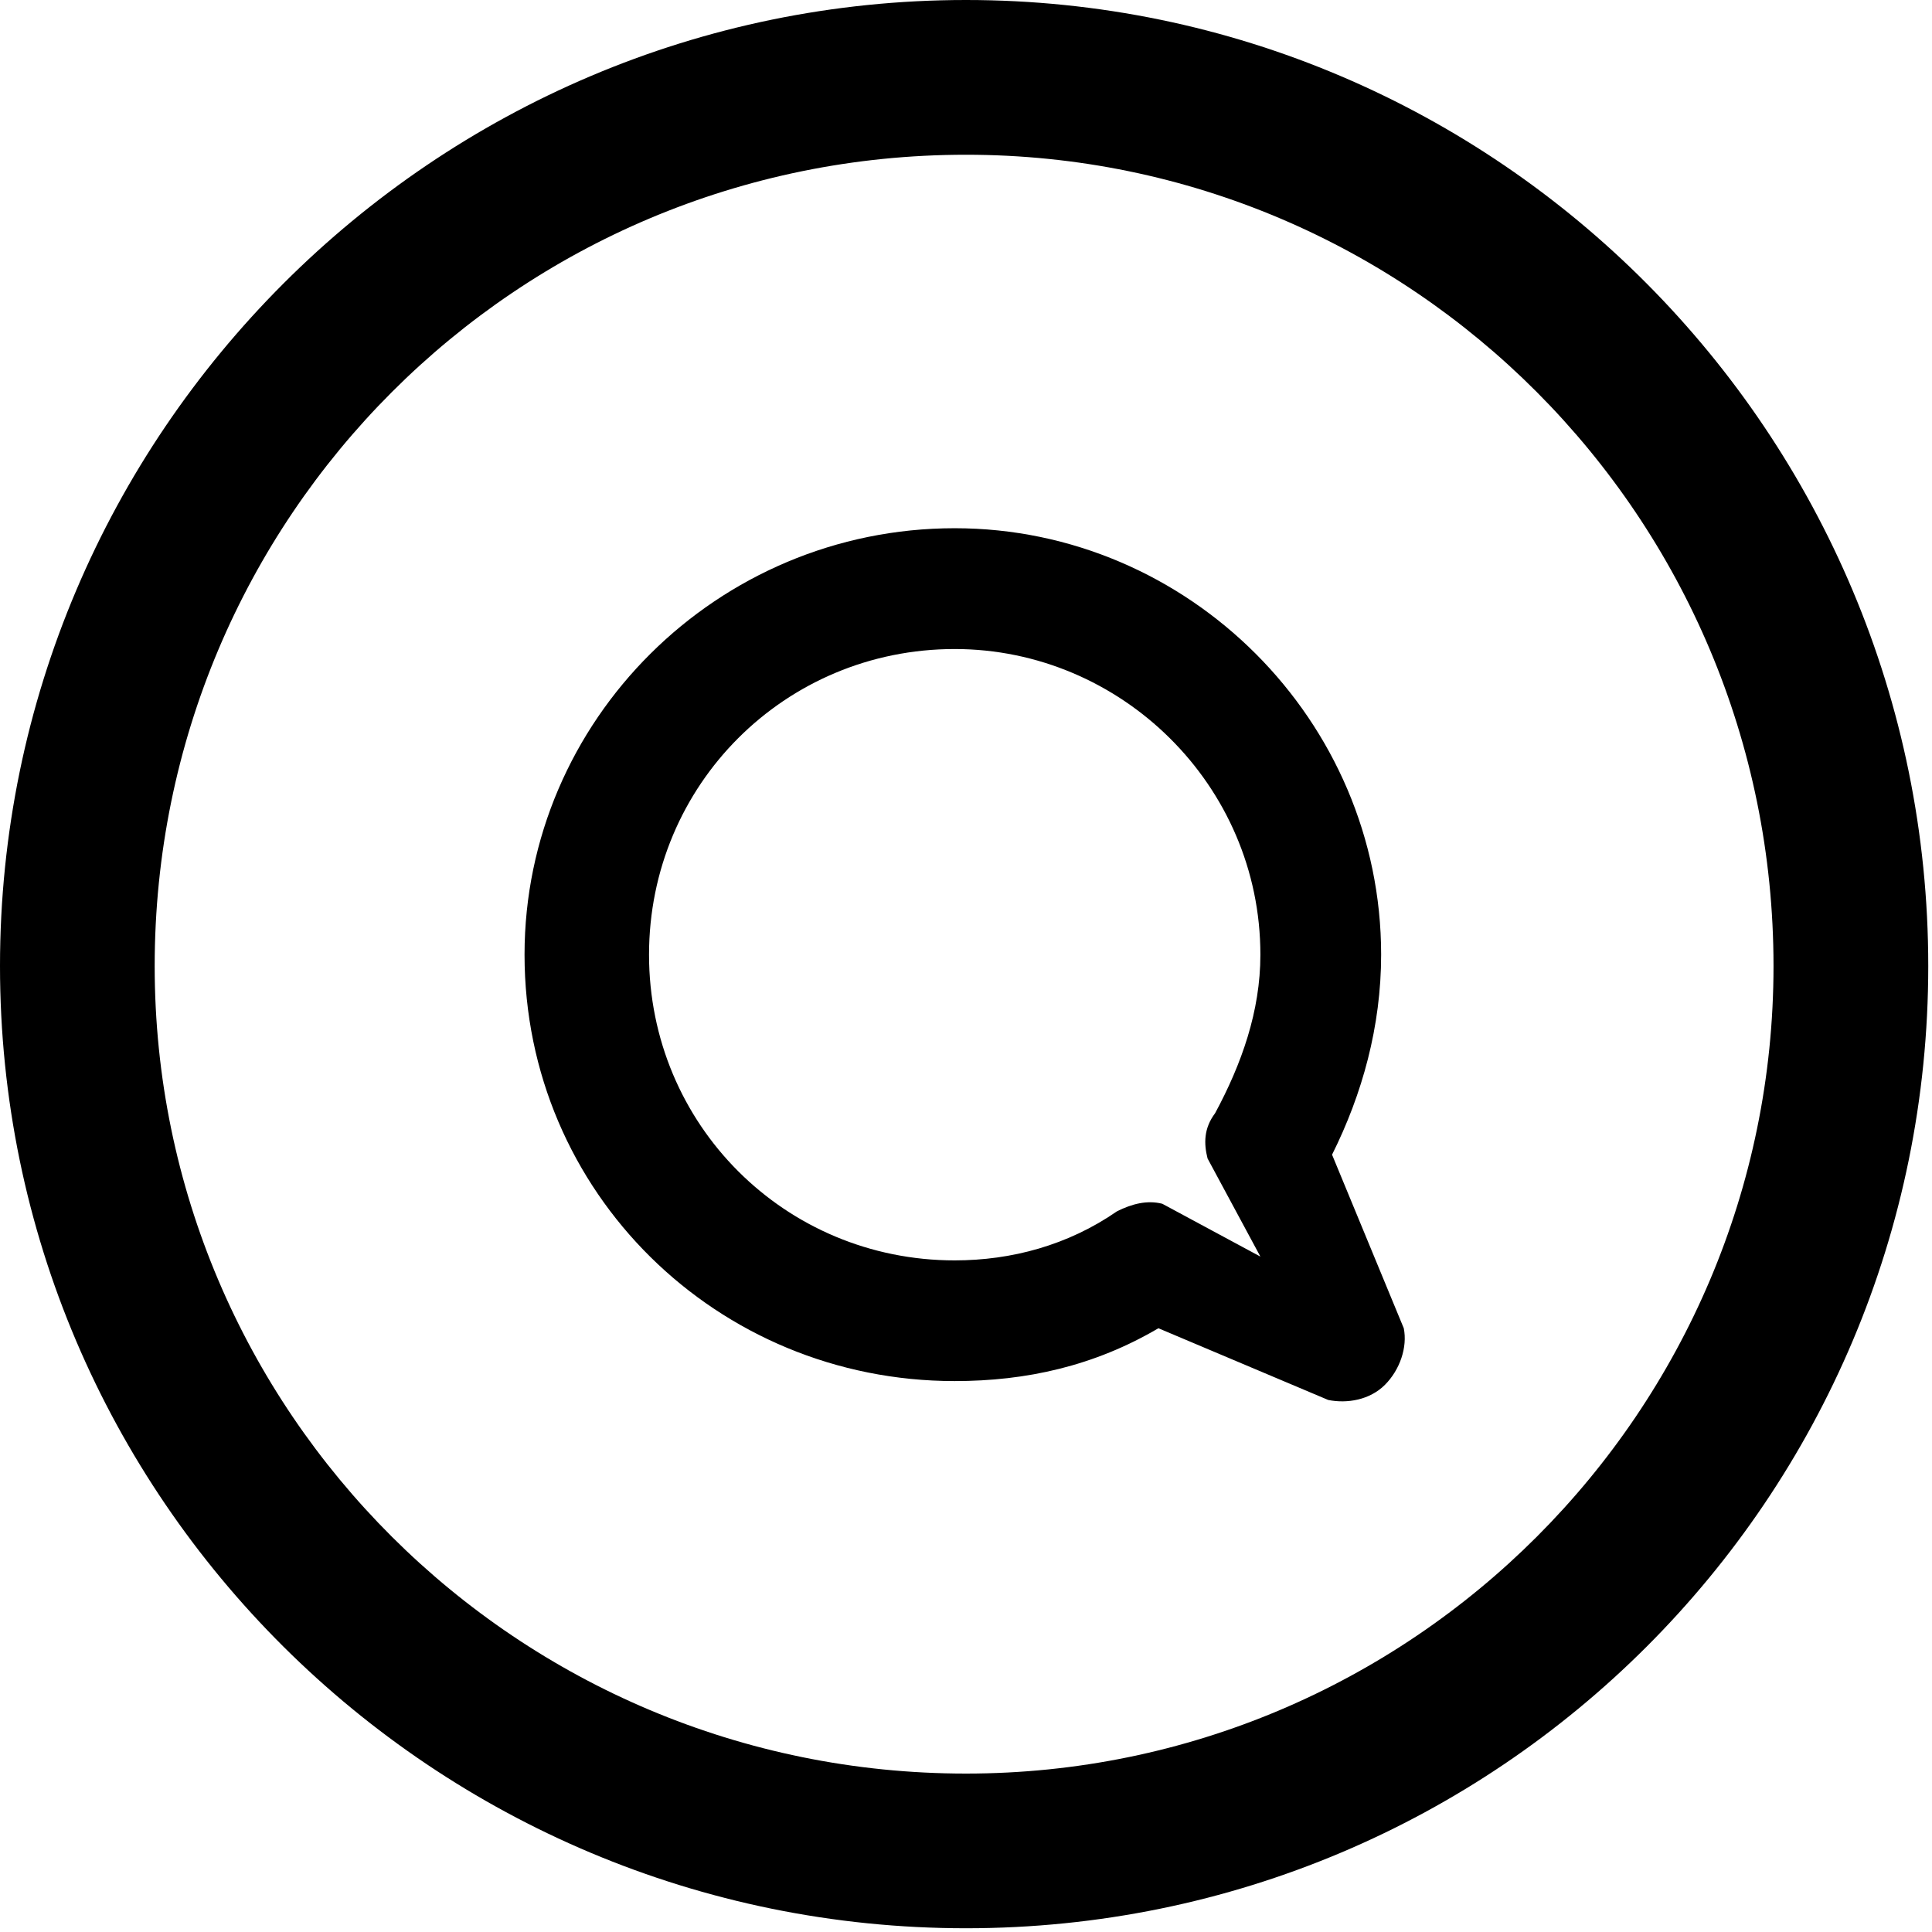 <!-- Generated by IcoMoon.io -->
<svg version="1.1" xmlns="http://www.w3.org/2000/svg" width="32" height="32" viewBox="0 0 32 32">
<title>speech-bubble</title>
<path d="M16 31.938c-8.813 0-16-7.125-16-15.938s7.188-16 16-16c8.813 0 15.938 7.188 15.938 16s-7.125 15.938-15.938 15.938zM16 2.563c-7.438 0-13.438 6-13.438 13.438 0 7.375 6 13.375 13.438 13.375 7.375 0 13.375-6 13.375-13.375 0-7.438-6-13.438-13.375-13.438zM15.813 22.875c-3.938 0-7.125-3.125-7.125-7.063 0-3.875 3.188-7.063 7.125-7.063 3.875 0 7.063 3.188 7.063 7.063 0 1.188-0.313 2.313-0.813 3.313l1.188 2.875c0.063 0.313-0.063 0.688-0.313 0.938s-0.625 0.313-0.938 0.25l-2.813-1.188c-1.063 0.625-2.188 0.875-3.375 0.875zM15.813 10.75c-2.813 0-5.063 2.25-5.063 5.063s2.25 5.063 5.063 5.063c0.938 0 1.875-0.25 2.688-0.813 0.25-0.125 0.5-0.188 0.75-0.125l1.625 0.875-0.875-1.625c-0.063-0.25-0.063-0.5 0.125-0.75 0.438-0.813 0.75-1.688 0.75-2.625 0-2.813-2.313-5.063-5.063-5.063z"></path>
</svg>
